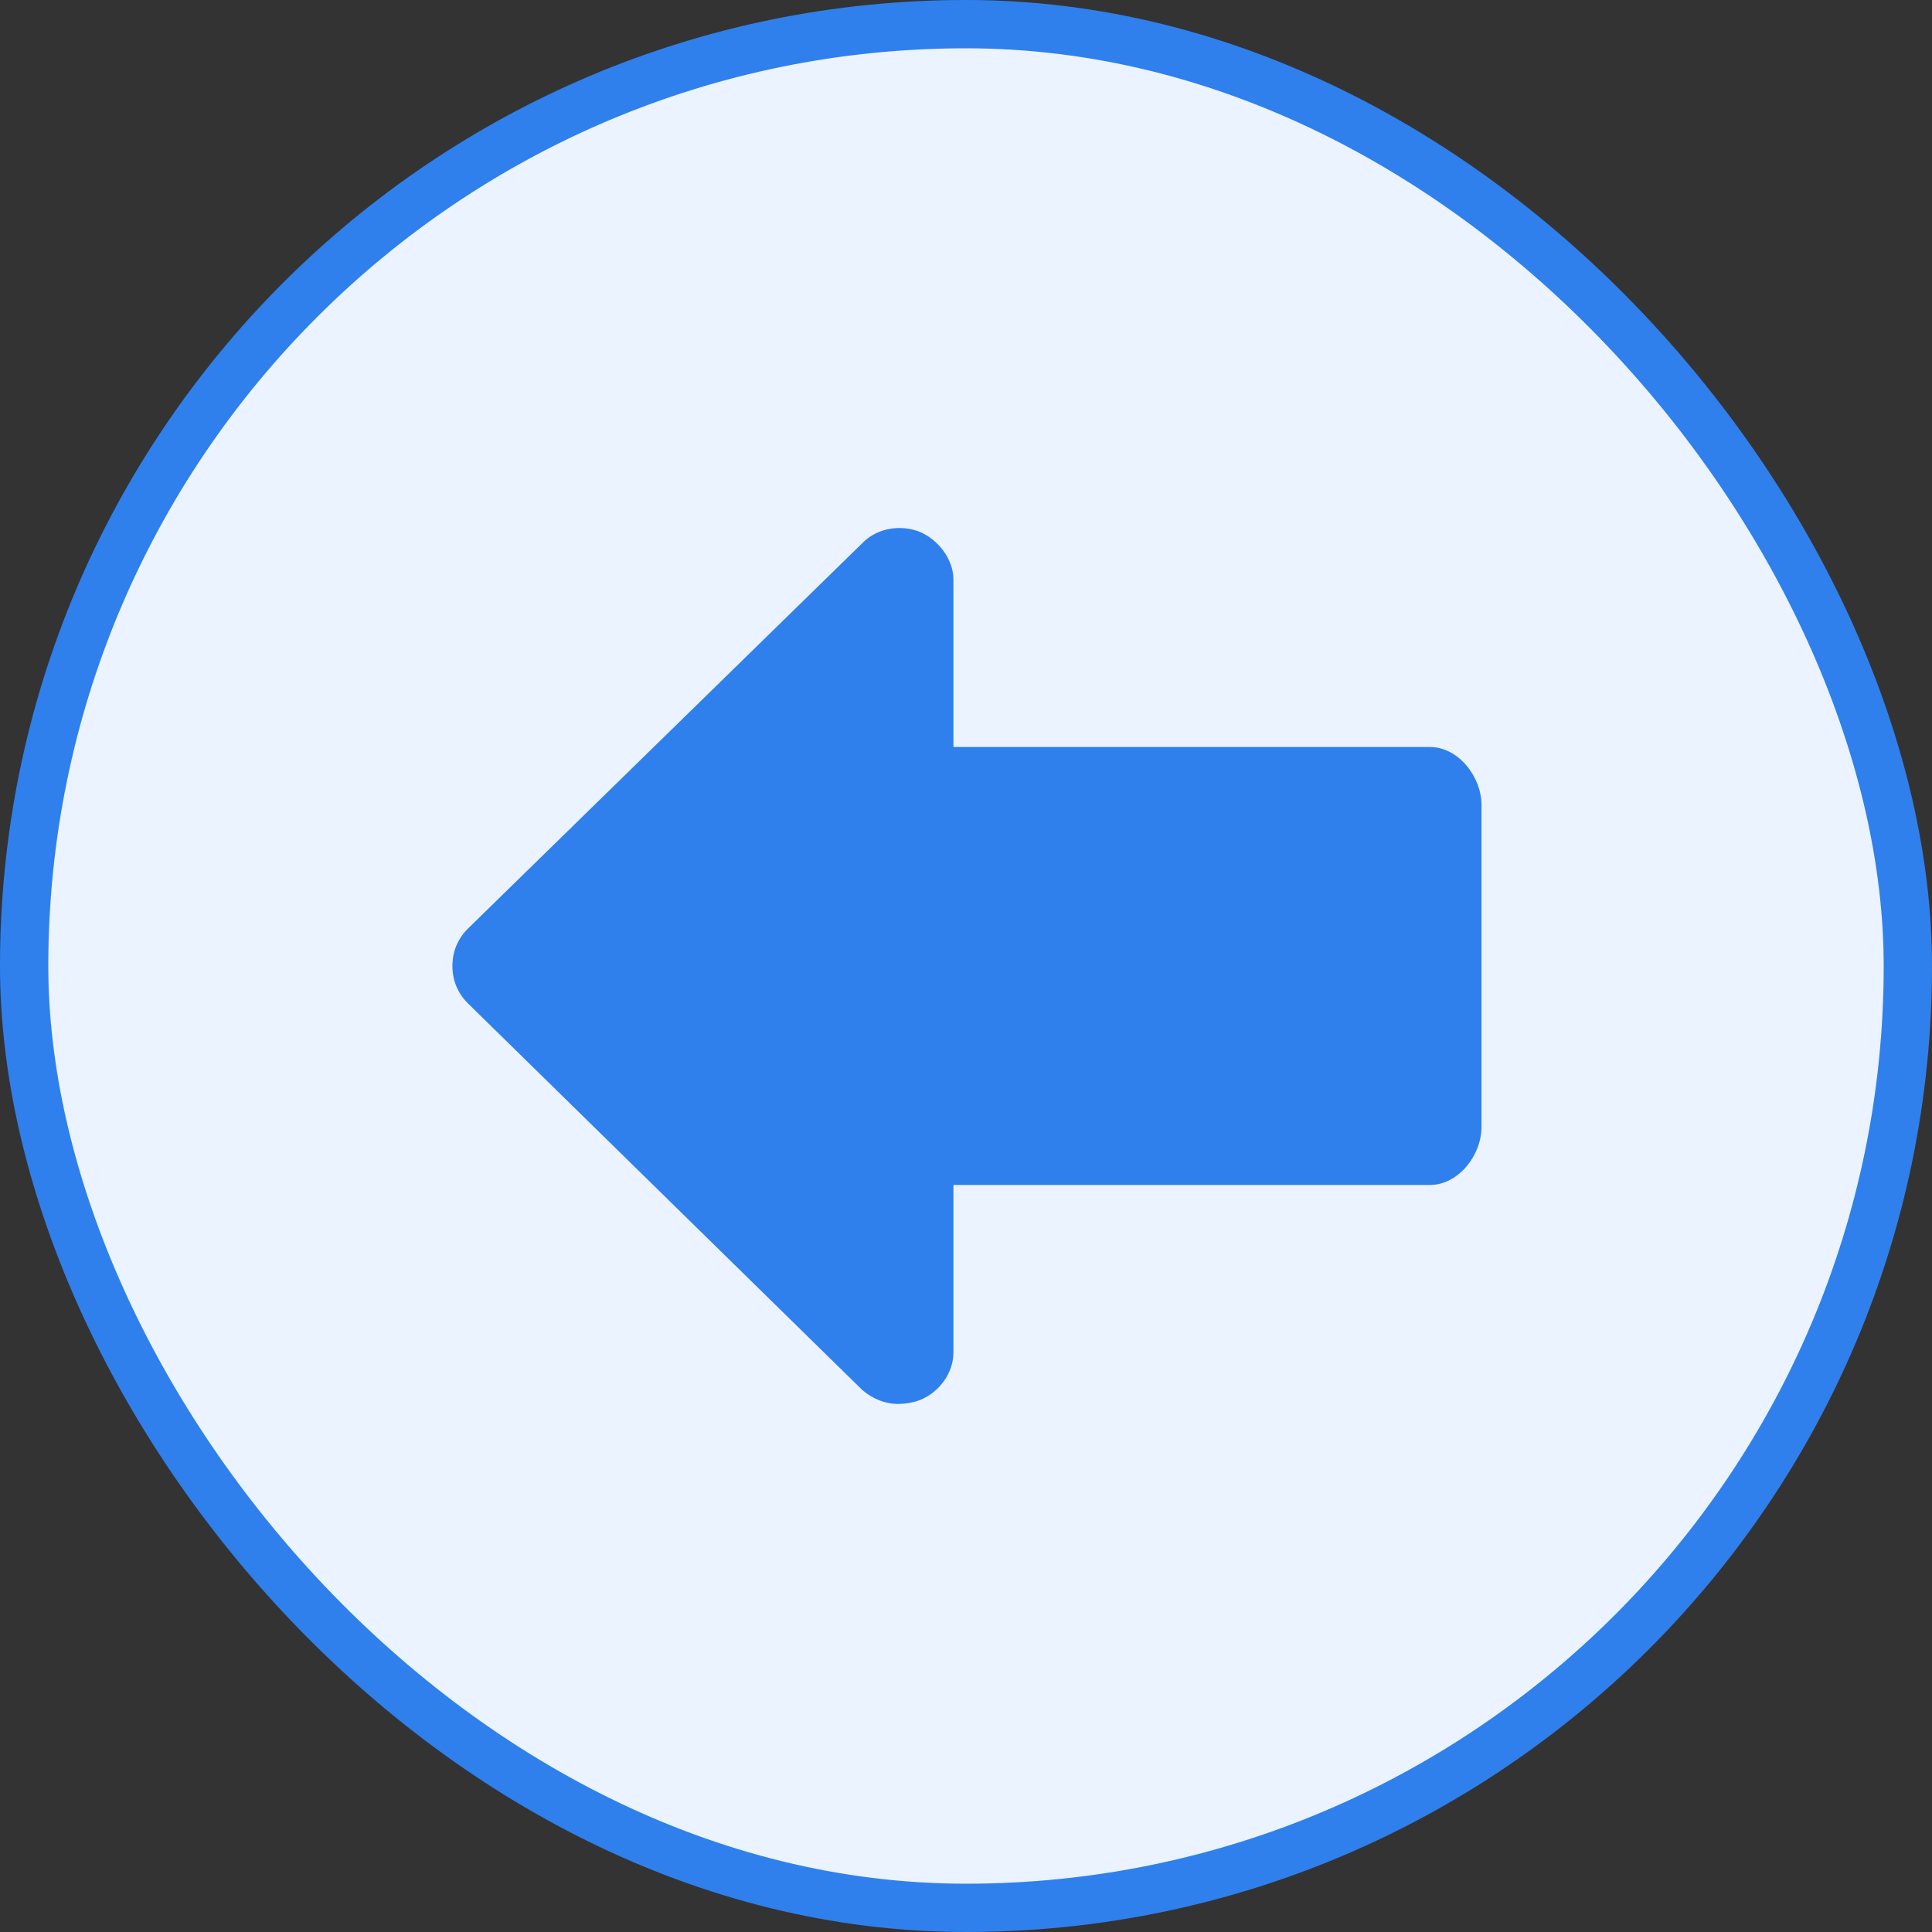 <svg width="40" height="40" viewBox="0 0 40 40" fill="none" xmlns="http://www.w3.org/2000/svg">
<rect x="0" y="0" width="40" height="40" fill="#333333" stroke="none"/>
<rect x="0.5" y="0.5" width="39" height="39" rx="19.5" fill="#EAF3FF"/>
<path d="M29.607 15.466H19.74V12C19.74 11.573 19.42 11.173 19.047 11.013C18.647 10.853 18.167 10.933 17.873 11.226L9.687 19.227C9.473 19.44 9.367 19.706 9.367 20C9.367 20.293 9.473 20.56 9.687 20.773L17.847 28.773C18.06 28.96 18.327 29.067 18.593 29.067C18.727 29.067 18.913 29.04 19.047 28.986C19.447 28.826 19.74 28.427 19.74 28V24.533H29.607C30.193 24.533 30.673 23.92 30.673 23.333V16.666C30.673 16.08 30.193 15.466 29.607 15.466Z" fill="#2F80ED"/>
<rect x="0.5" y="0.5" width="39" height="39" rx="19.5" stroke="#2F80ED"/>
</svg>
